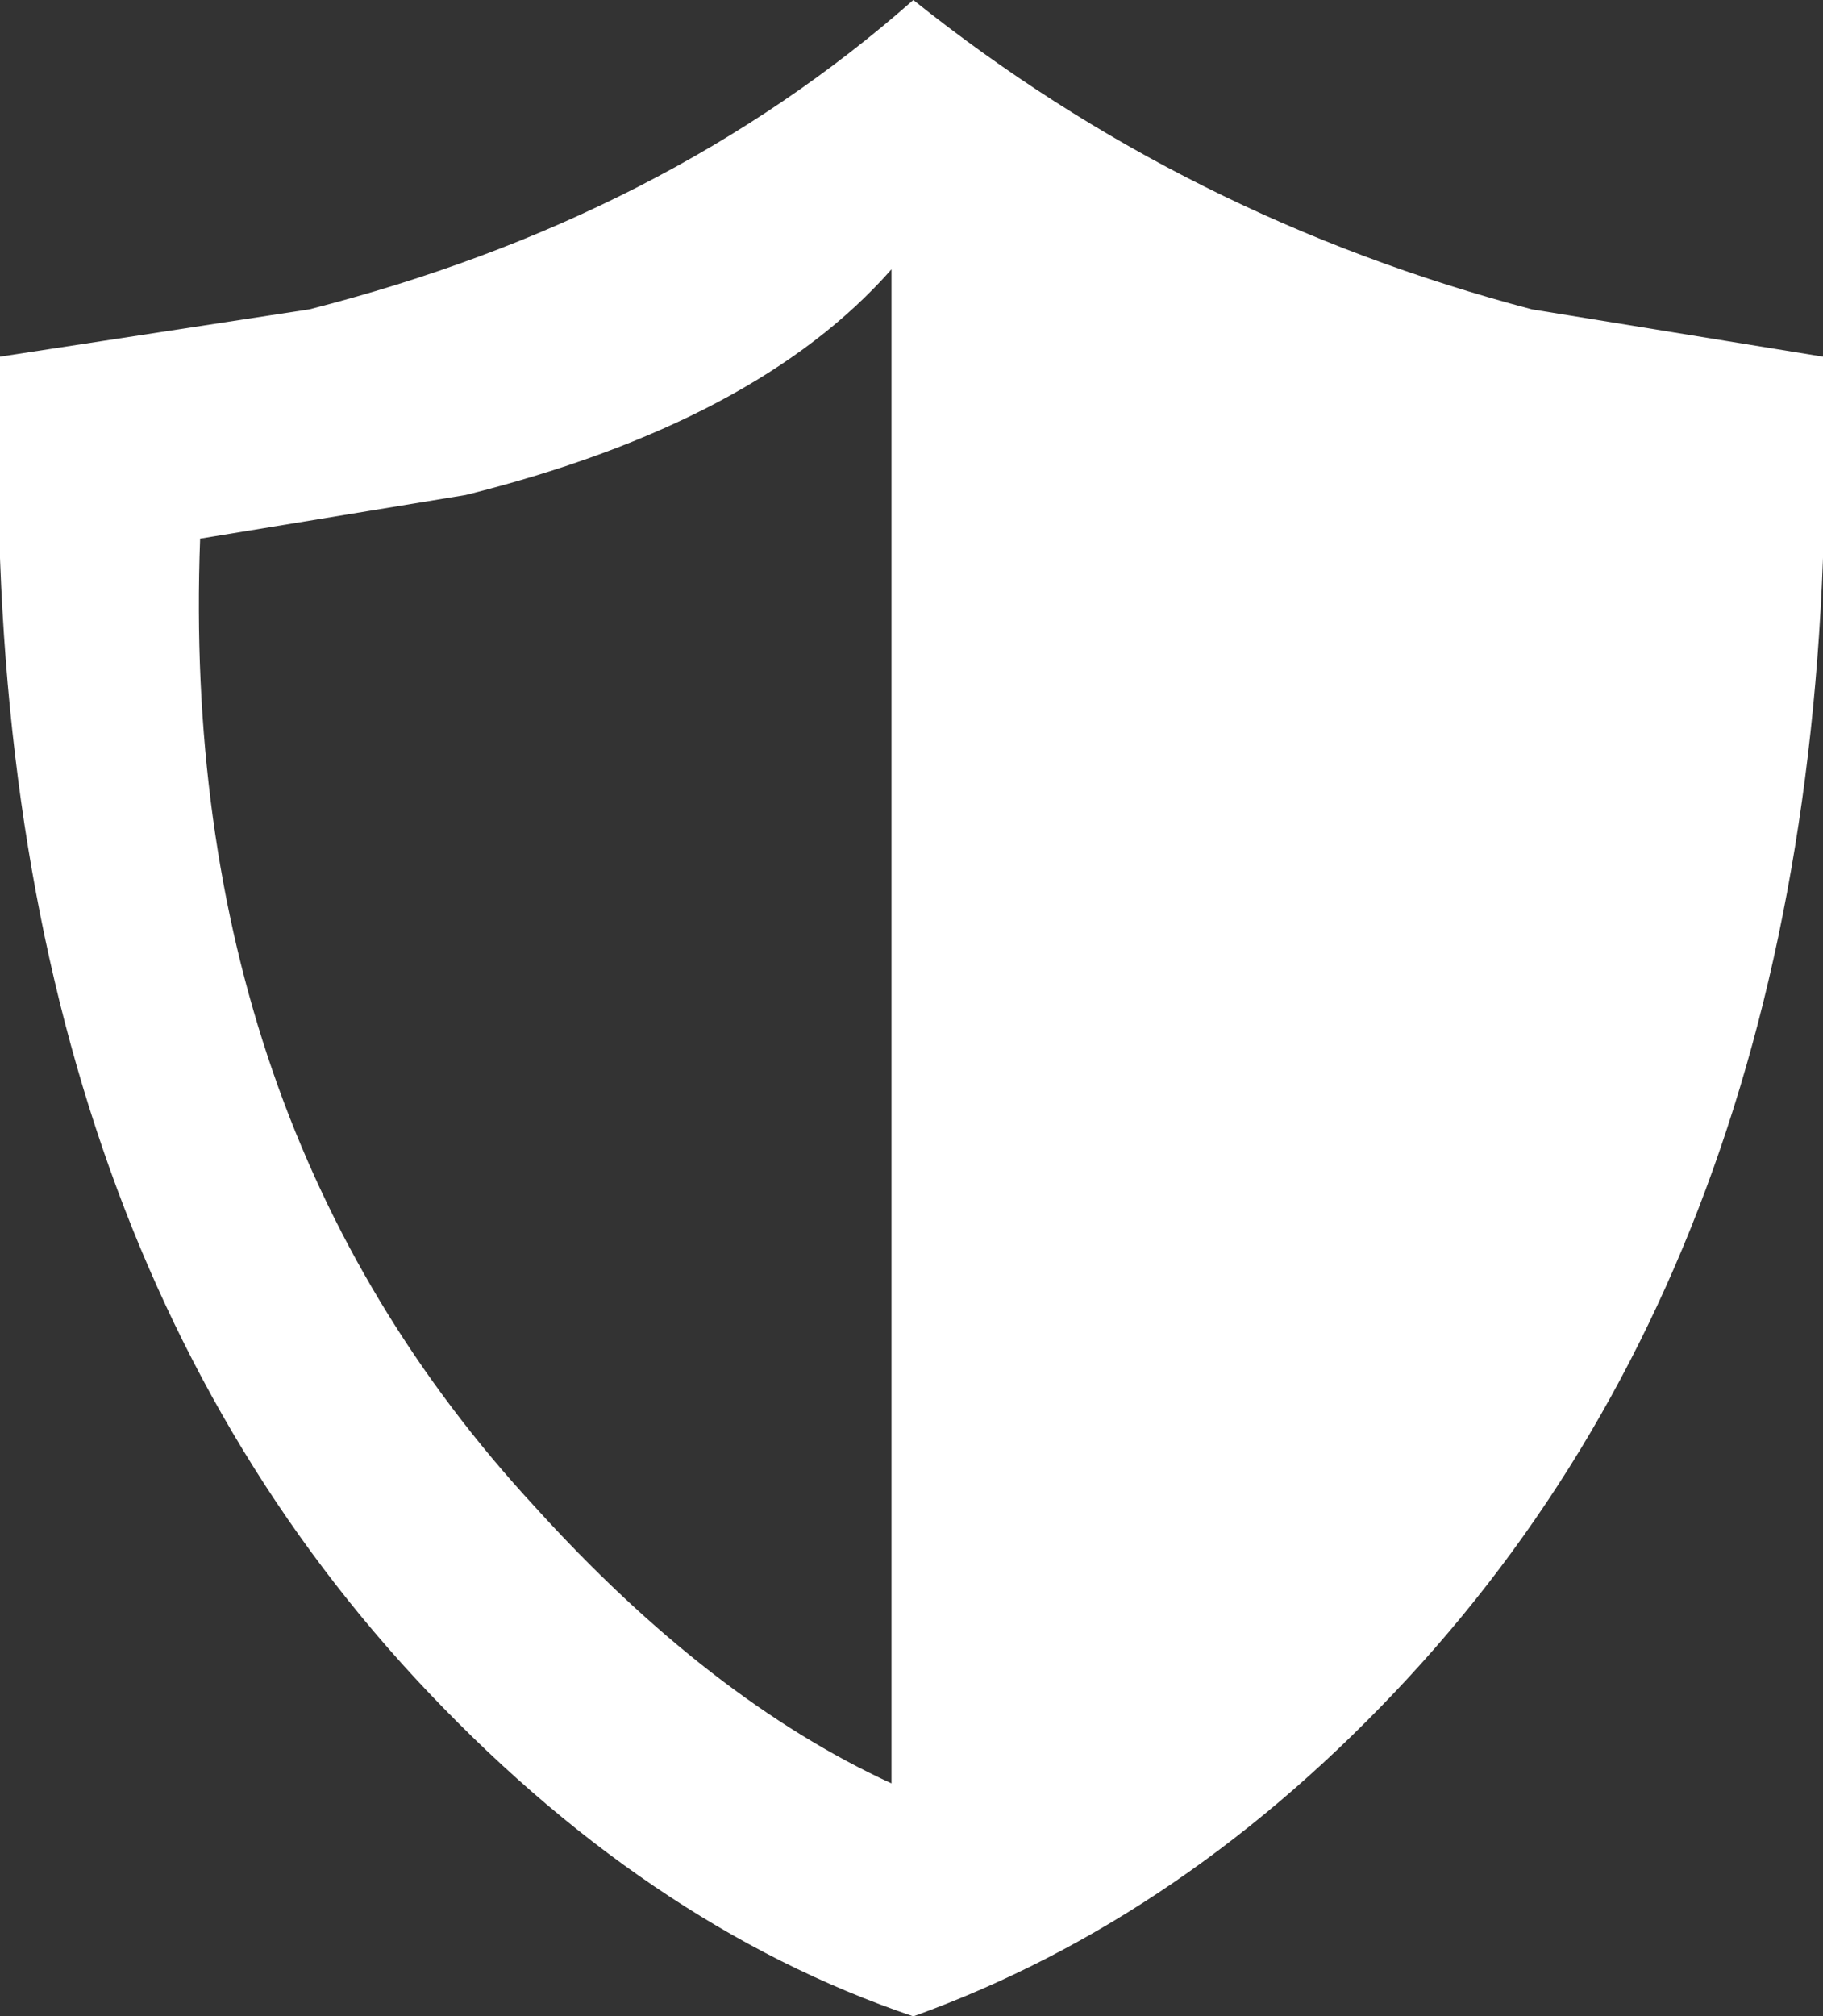 <?xml version="1.0" encoding="UTF-8" standalone="no"?>
<svg xmlns:xlink="http://www.w3.org/1999/xlink" height="27.7px" width="25.05px" xmlns="http://www.w3.org/2000/svg">
  <rect width="100%" height="100%" fill="#333333" stroke="none"/>
  <g transform="matrix(1.0, 0.0, 0.0, 1.0, 12.5, 13.85)">
    <path d="M-9.75 -6.45 Q-10.05 1.55 -5.15 6.85 -2.75 9.5 -0.25 10.65 L-0.25 -10.15 Q-2.1 -8.05 -6.1 -7.05 L-9.75 -6.45 M8.55 -9.6 L12.55 -8.95 Q12.95 2.6 6.85 9.2 3.8 12.5 0.05 13.85 -3.65 12.6 -6.8 9.2 -12.9 2.6 -12.5 -8.95 L-8.25 -9.6 Q-3.35 -10.85 0.05 -13.85 3.8 -10.85 8.55 -9.6" fill="#ffffff" fill-rule="evenodd" stroke="none"/>
  </g>
</svg>
